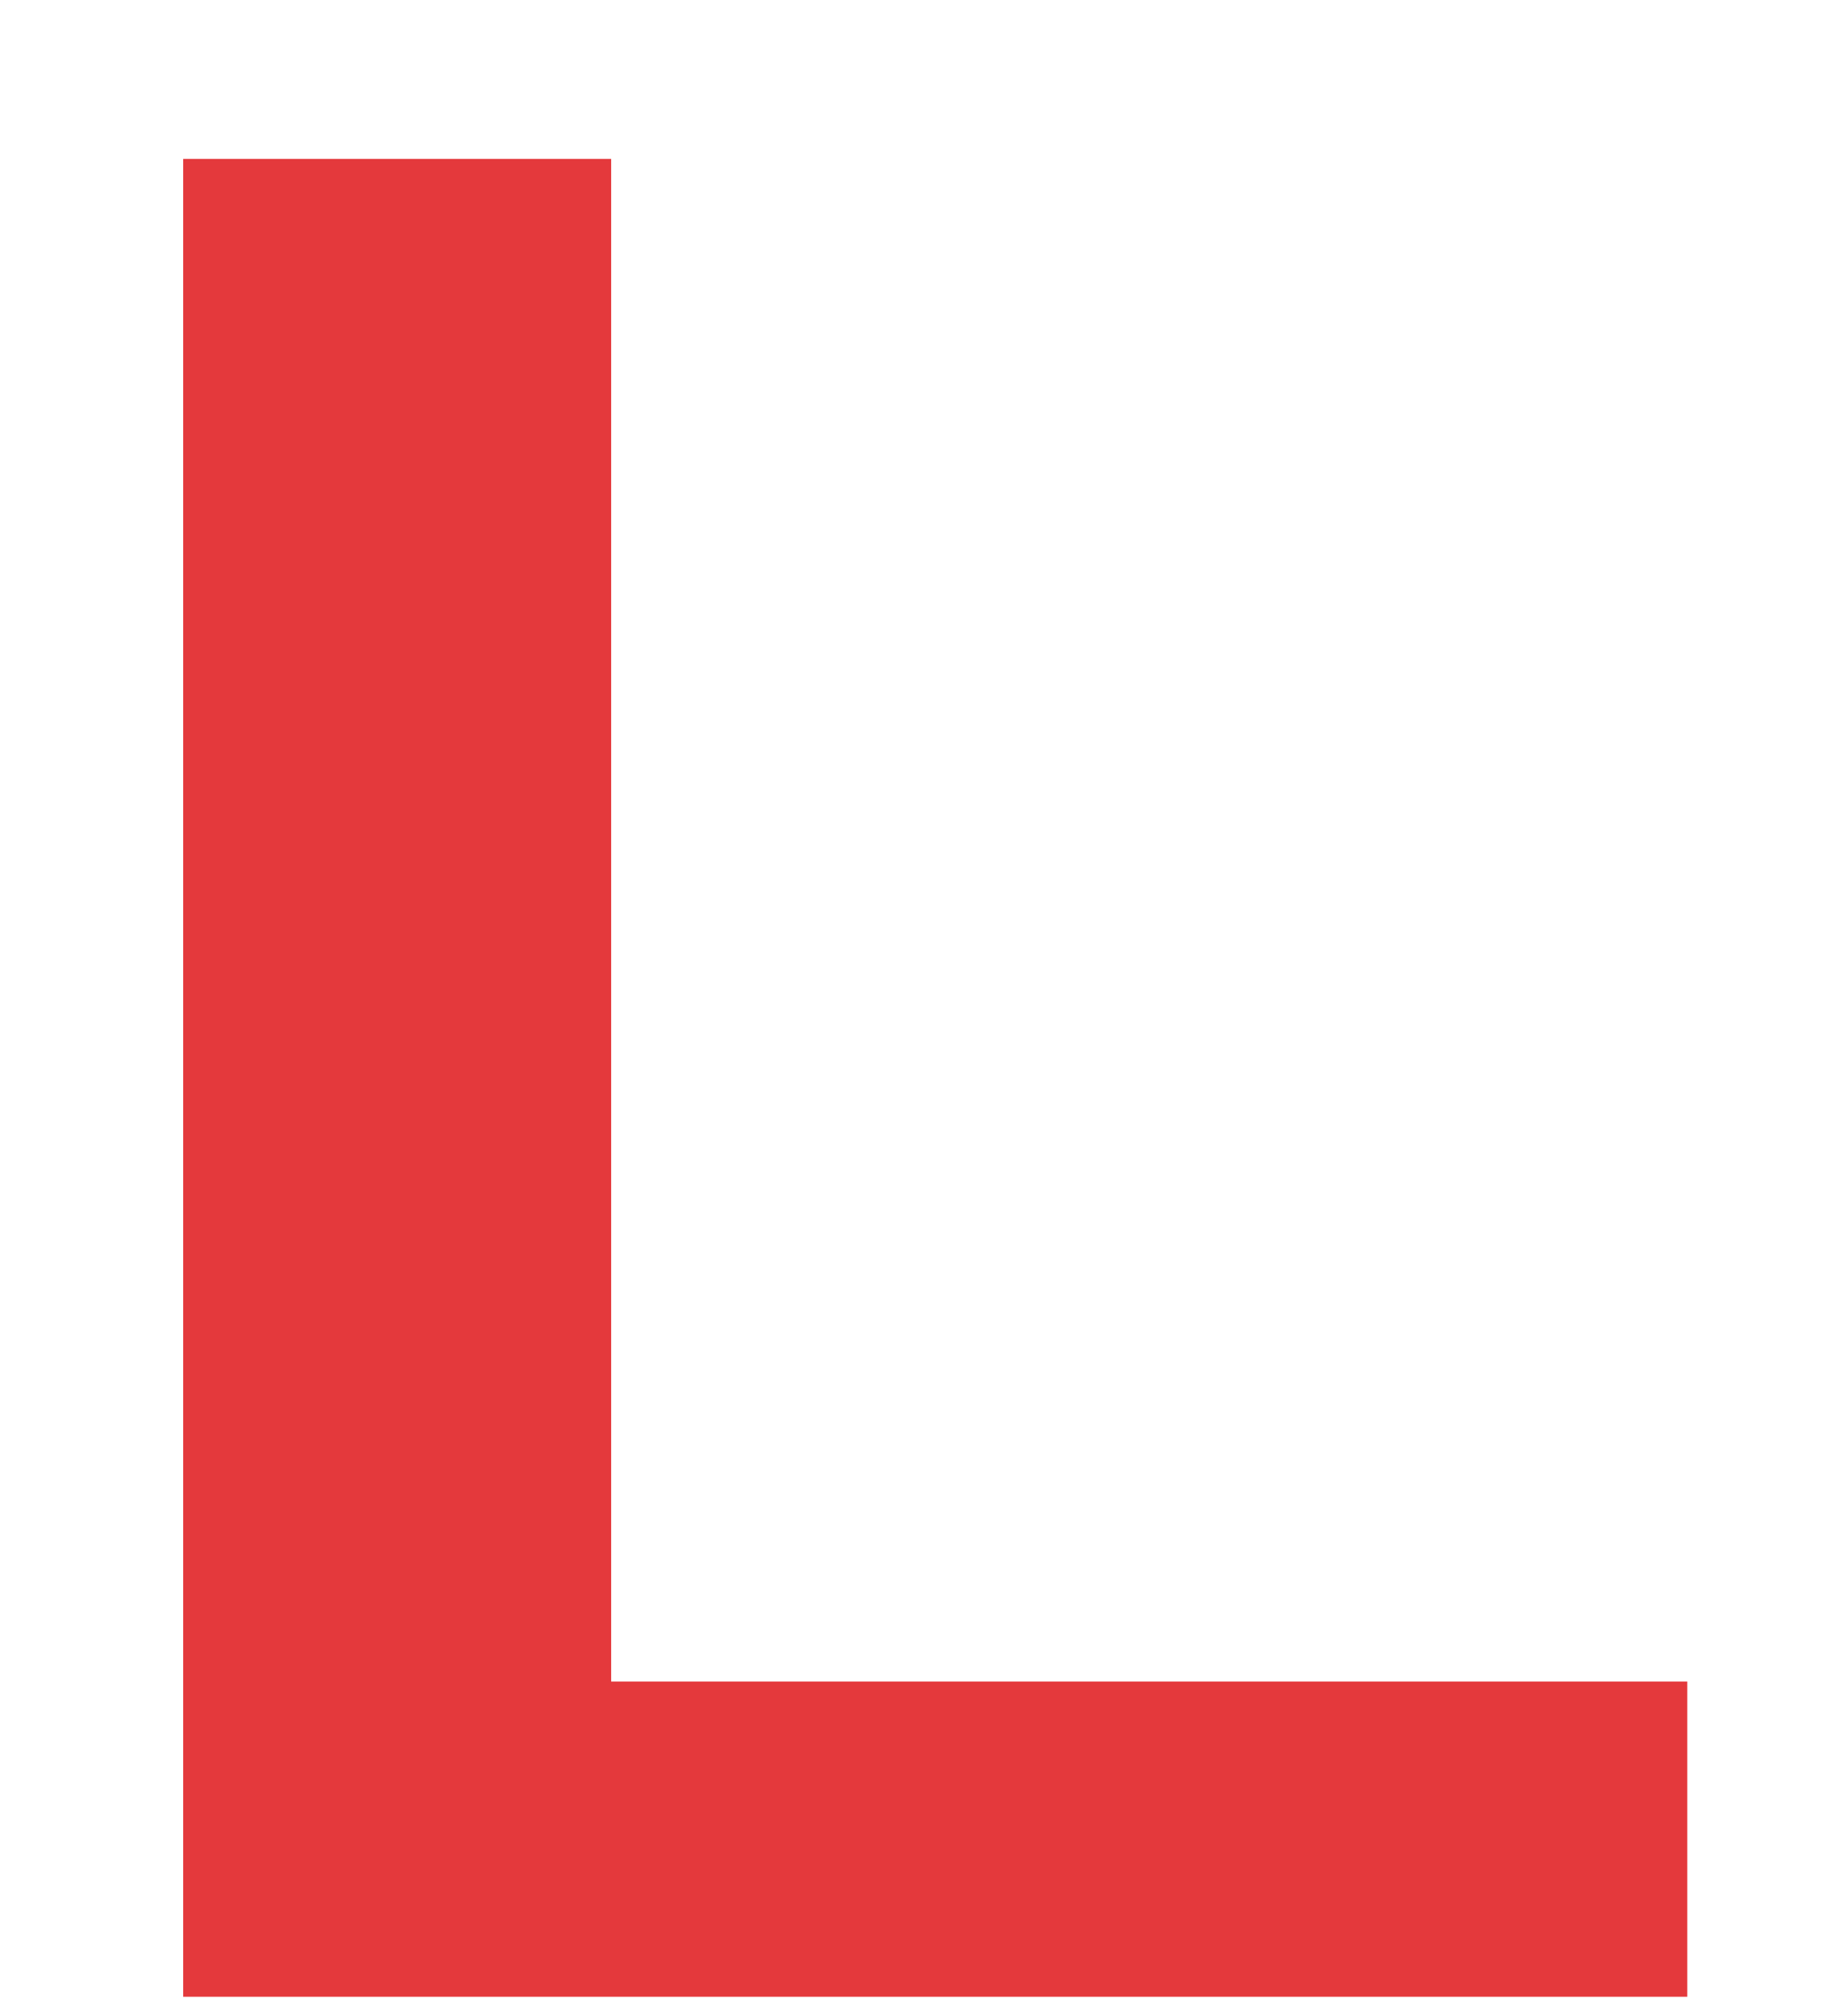 ﻿<?xml version="1.0" encoding="utf-8"?>
<svg version="1.1" xmlns:xlink="http://www.w3.org/1999/xlink" width="10px" height="11px" xmlns="http://www.w3.org/2000/svg">
  <g transform="matrix(1 0 0 1 -421 -85 )">
    <path d="M 9.21 10.895  L 1 10.895  L 1 0.867  L 3.336 0.867  L 3.336 9.175  L 9.21 9.175  L 9.21 10.895  Z " fill-rule="nonzero" fill="#e4393c" stroke="none" transform="matrix(1 0 0 1 421 85 )" />
  </g>
</svg>